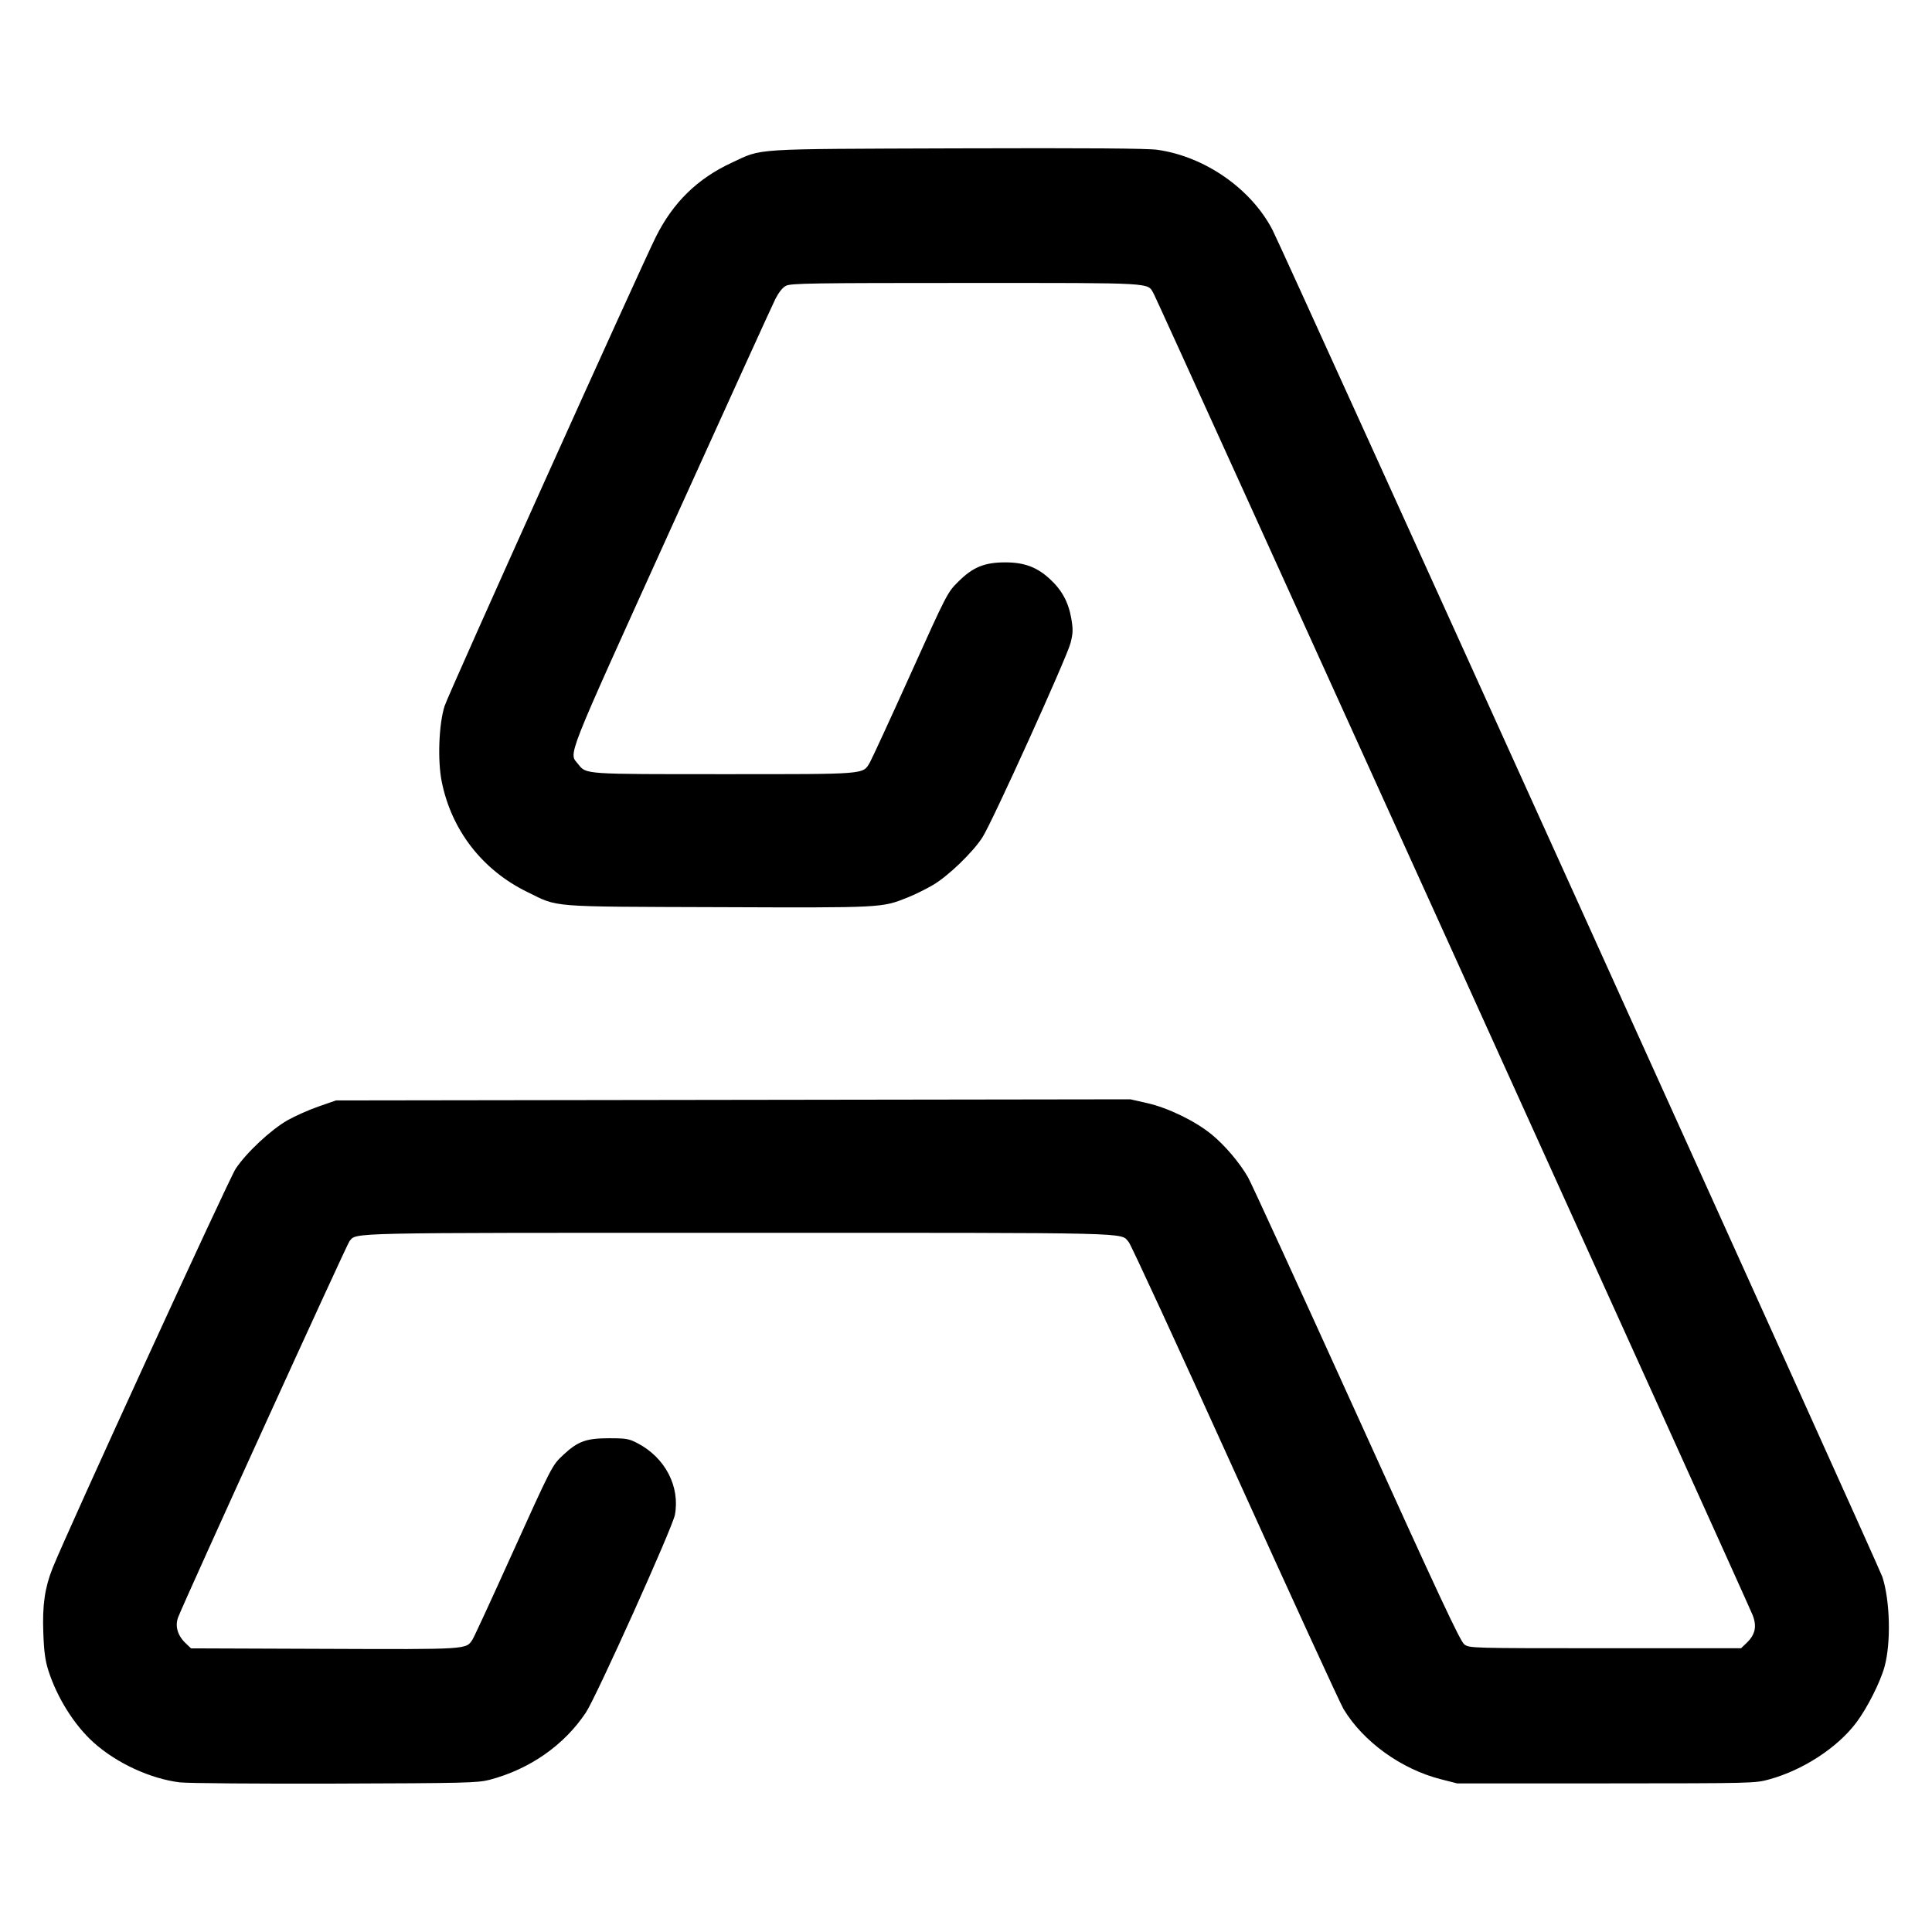 <?xml version="1.0" encoding="UTF-8" standalone="no"?>
<!-- Created with Inkscape (http://www.inkscape.org/) -->

<svg
   version="1.1"
   id="svg162"
   width="24"
   height="24"
   viewBox="0 0 24 24"
   xmlns="http://www.w3.org/2000/svg"
   xmlns:svg="http://www.w3.org/2000/svg">
  <defs
     id="defs166" />
  <g
     id="g168">
    <path
       style="fill:#000000;stroke-width:0.023"
       d="M 2.239,22.142 C 1.872,22.098 1.45,21.904 1.164,21.647 0.924,21.432 0.708,21.089 0.6,20.749 c -0.038,-0.12 -0.054,-0.235 -0.062,-0.467 -0.013,-0.342 0.019,-0.562 0.116,-0.804 0.179,-0.448 2.189,-4.832 2.274,-4.96 0.134,-0.201 0.438,-0.485 0.646,-0.603 0.093,-0.052 0.265,-0.129 0.384,-0.17 l 0.216,-0.075 4.934,-0.007 4.934,-0.007 0.212,0.048 c 0.258,0.059 0.591,0.221 0.793,0.385 0.167,0.136 0.351,0.352 0.457,0.537 0.041,0.072 0.648,1.396 1.349,2.942 1.022,2.256 1.286,2.82 1.337,2.859 0.064,0.047 0.074,0.048 1.751,0.048 h 1.687 l 0.07,-0.067 c 0.106,-0.102 0.128,-0.203 0.075,-0.342 -0.059,-0.154 -7.397,-16.342 -7.441,-16.417 -0.083,-0.141 0.052,-0.134 -2.331,-0.134 -1.9,0 -2.178,0.004 -2.237,0.035 -0.043,0.022 -0.09,0.082 -0.132,0.164 -0.036,0.071 -0.619,1.353 -1.296,2.847 -1.338,2.954 -1.271,2.783 -1.153,2.932 0.1,0.127 0.062,0.124 1.812,0.124 1.784,0 1.721,0.005 1.81,-0.144 0.023,-0.039 0.25,-0.531 0.503,-1.092 0.458,-1.016 0.461,-1.022 0.6,-1.159 0.178,-0.177 0.323,-0.236 0.58,-0.236 0.234,0 0.392,0.058 0.551,0.204 0.152,0.139 0.234,0.29 0.269,0.493 0.023,0.135 0.022,0.181 -0.009,0.304 -0.046,0.18 -0.977,2.235 -1.096,2.417 -0.122,0.188 -0.425,0.479 -0.612,0.589 -0.087,0.051 -0.228,0.121 -0.314,0.155 -0.325,0.13 -0.304,0.129 -2.358,0.121 -2.124,-0.007 -1.976,0.004 -2.366,-0.187 C 5.994,10.81 5.61,10.316 5.488,9.713 5.434,9.45 5.451,8.995 5.523,8.77 5.568,8.626 7.96,3.317 8.149,2.939 c 0.214,-0.426 0.515,-0.72 0.939,-0.917 0.393,-0.182 0.205,-0.17 2.798,-0.179 1.637,-0.005 2.366,-4.54e-5 2.493,0.018 0.589,0.084 1.16,0.482 1.427,0.992 0.125,0.238 7.537,16.609 7.578,16.737 0.095,0.296 0.108,0.814 0.027,1.112 -0.053,0.195 -0.217,0.519 -0.354,0.7 -0.235,0.31 -0.657,0.585 -1.075,0.701 -0.181,0.05 -0.192,0.05 -2.03,0.051 l -1.849,4.49e-4 -0.204,-0.052 c -0.492,-0.125 -0.964,-0.466 -1.209,-0.872 -0.041,-0.068 -0.647,-1.389 -1.347,-2.935 -0.7,-1.546 -1.294,-2.835 -1.321,-2.865 -0.109,-0.123 0.171,-0.116 -4.846,-0.116 -4.958,0 -4.741,-0.005 -4.835,0.105 -0.031,0.036 -2.026,4.414 -2.126,4.666 -0.044,0.11 -0.011,0.229 0.088,0.324 l 0.07,0.067 1.656,0.006 c 1.797,0.007 1.76,0.009 1.841,-0.116 0.018,-0.027 0.224,-0.473 0.458,-0.991 0.536,-1.185 0.529,-1.17 0.668,-1.301 0.182,-0.17 0.285,-0.208 0.569,-0.208 0.217,0 0.249,0.006 0.359,0.064 0.34,0.179 0.525,0.536 0.46,0.887 -0.029,0.158 -0.975,2.258 -1.105,2.455 -0.271,0.408 -0.702,0.708 -1.202,0.838 -0.143,0.037 -0.309,0.041 -1.914,0.046 -0.967,0.003 -1.832,-0.004 -1.922,-0.015 z"
       id="path190" />
  </g>
</svg>
